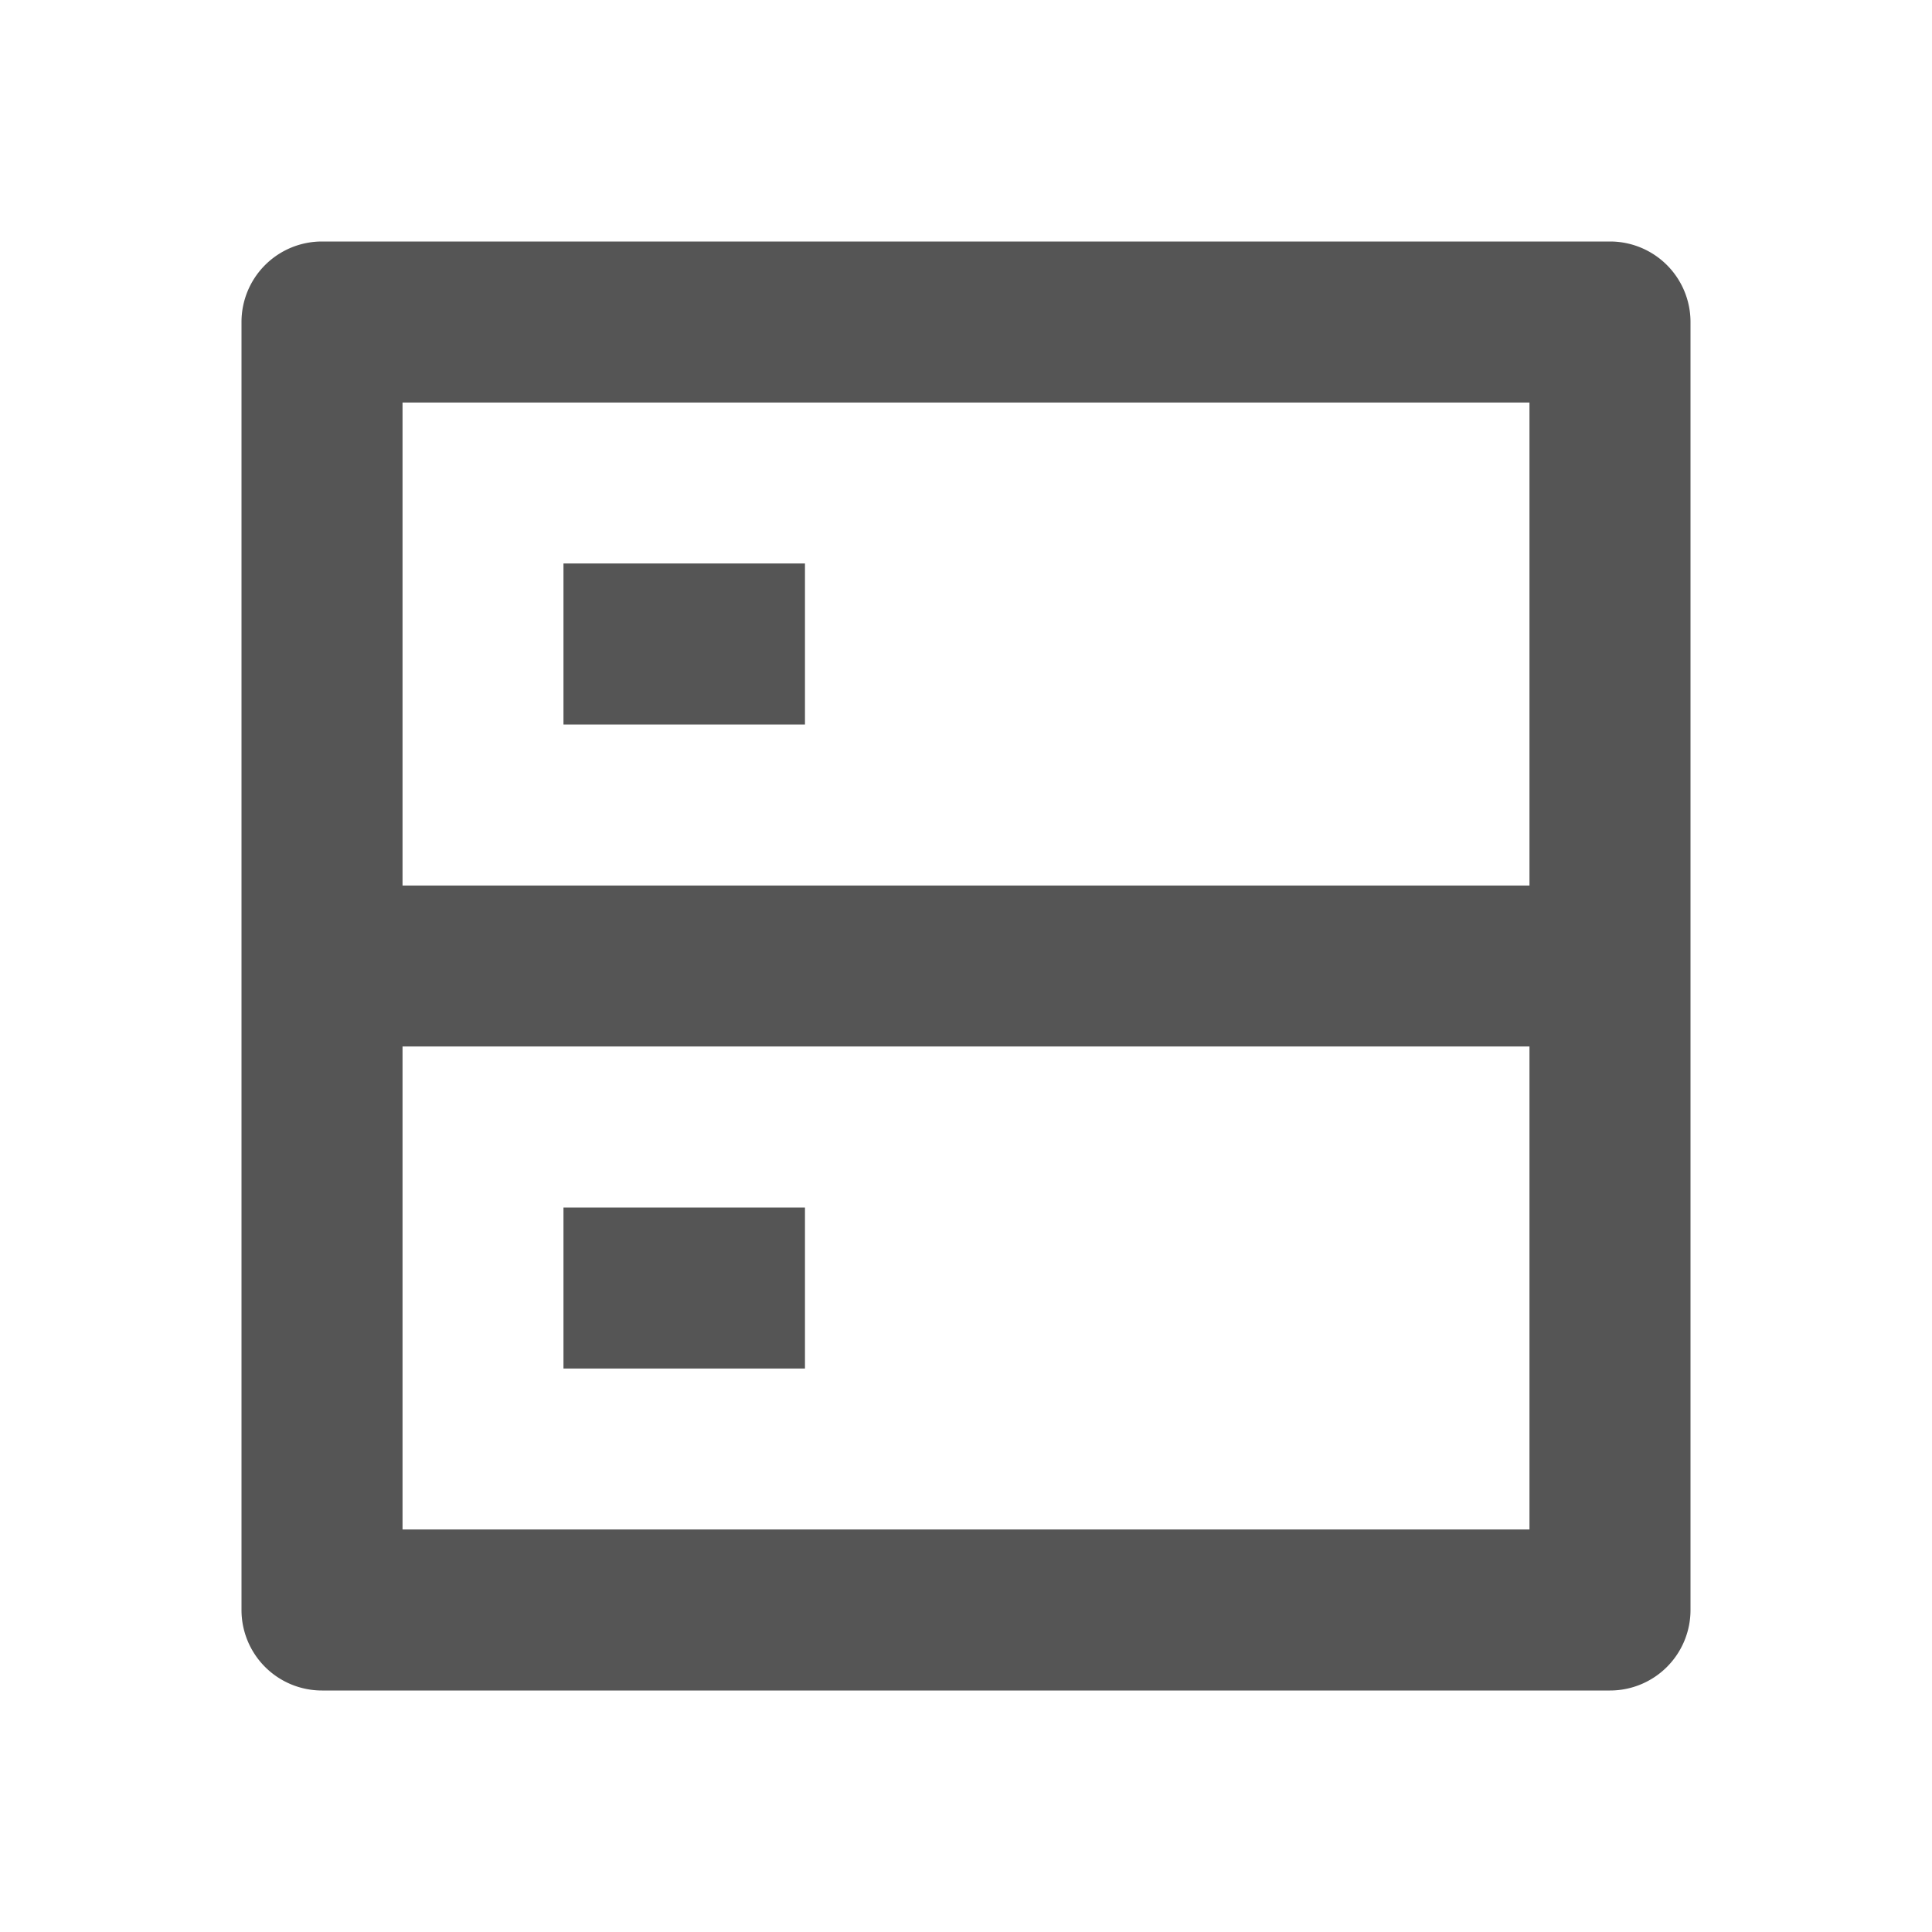 <svg xmlns="http://www.w3.org/2000/svg" xmlns:xlink="http://www.w3.org/1999/xlink" width="20" height="20" viewBox="0 0 20 20">
  <defs>
    <clipPath id="clip-path">
      <rect id="矩形_7765" data-name="矩形 7765" width="20" height="20" transform="translate(360 784)" fill="#359836" stroke="#707070" stroke-width="1"/>
    </clipPath>
  </defs>
  <g id="矿池" transform="translate(-360 -784)" clip-path="url(#clip-path)">
    <g id="server-line" transform="translate(360 784)">
      <path id="路径_2498" data-name="路径 2498" d="M0,0H20V20H0Z" fill="none"/>
      <path id="路径_2499" data-name="路径 2499" d="M4.167,9.167H15.833v-5H4.167ZM17.5,3.333V16.667a.833.833,0,0,1-.833.833H3.333a.833.833,0,0,1-.833-.833V3.333A.833.833,0,0,1,3.333,2.5H16.667A.833.833,0,0,1,17.5,3.333Zm-1.667,7.5H4.167v5H15.833Zm-10,1.667h2.5v1.667h-2.5Zm0-6.667h2.5V7.5h-2.5Z" fill="#555"/>
    </g>
  </g>
</svg>
